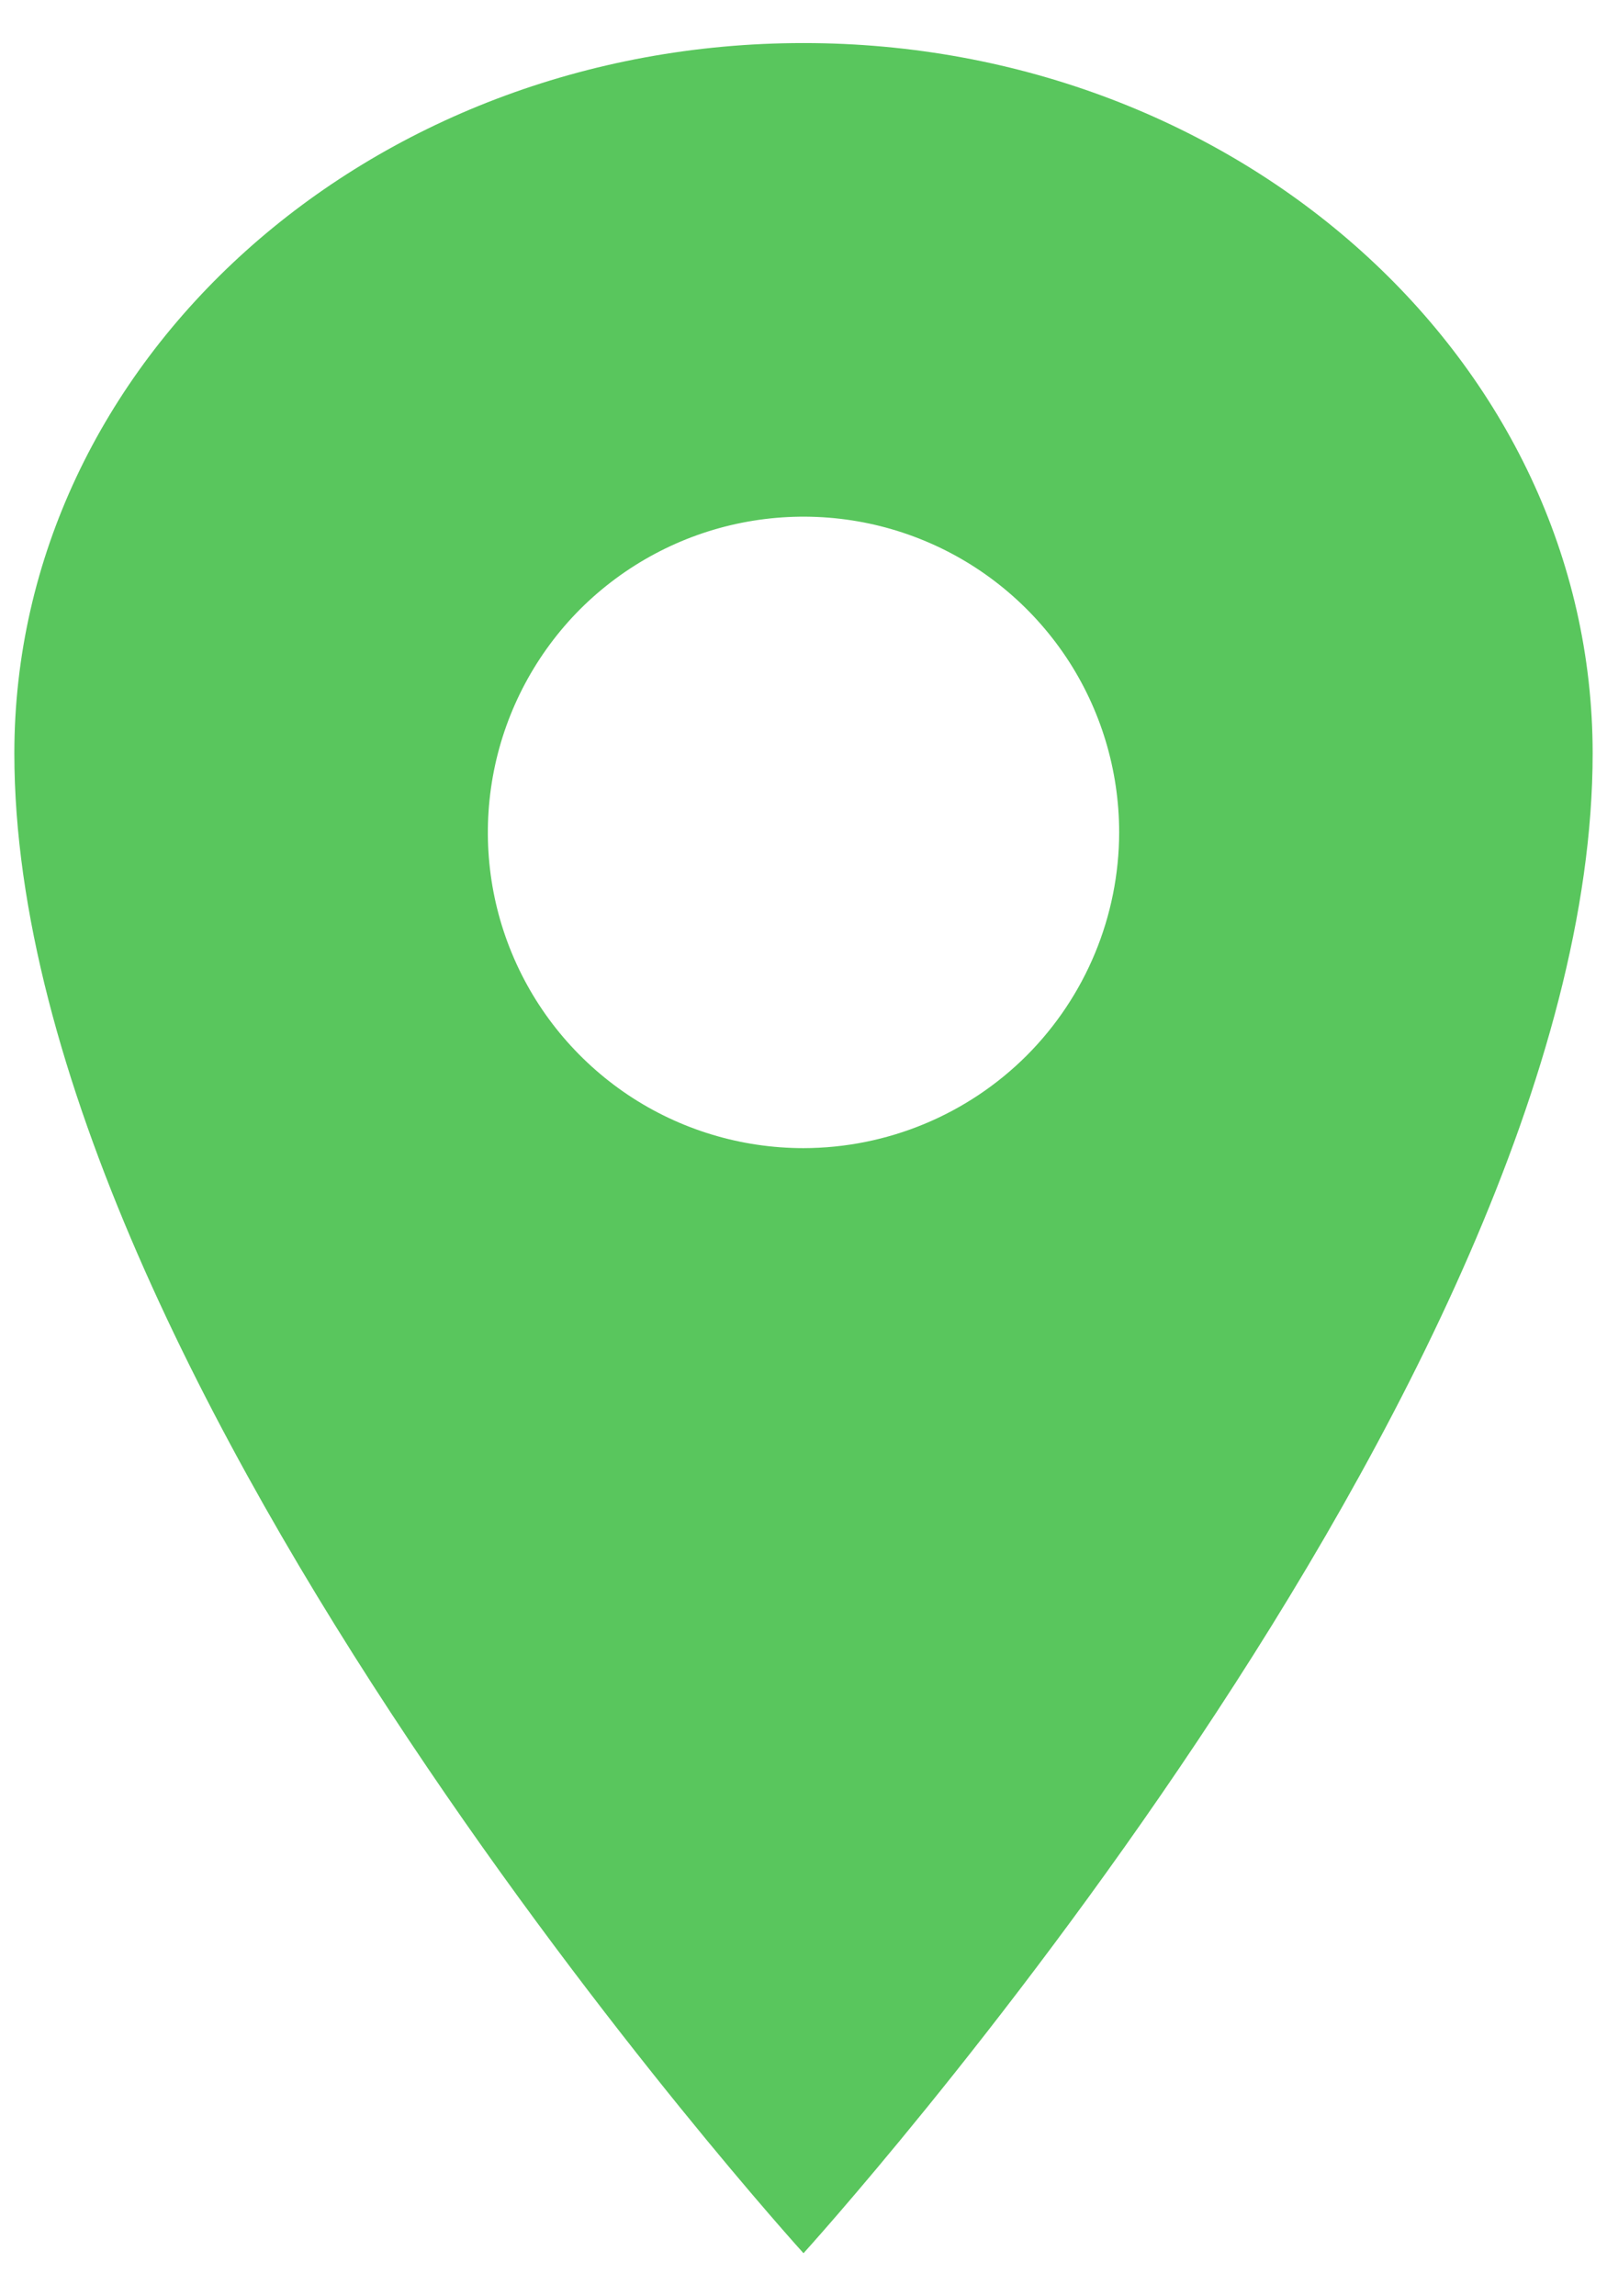<svg width="14" height="20" viewBox="0 0 14 20" fill="none" xmlns="http://www.w3.org/2000/svg">
<path d="M7 0.375C3.205 0.375 0.125 3.147 0.125 6.562C0.125 12.062 7 19.625 7 19.625C7 19.625 13.875 12.062 13.875 6.562C13.875 3.147 10.795 0.375 7 0.375ZM7 10C6.456 10 5.924 9.839 5.472 9.537C5.02 9.234 4.667 8.805 4.459 8.302C4.251 7.8 4.197 7.247 4.303 6.713C4.409 6.18 4.671 5.69 5.055 5.305C5.44 4.921 5.93 4.659 6.463 4.553C6.997 4.447 7.55 4.501 8.052 4.709C8.555 4.917 8.984 5.27 9.287 5.722C9.589 6.174 9.75 6.706 9.75 7.25C9.749 7.979 9.459 8.678 8.944 9.194C8.428 9.709 7.729 9.999 7 10Z" fill="#59C65D"/>
</svg>
